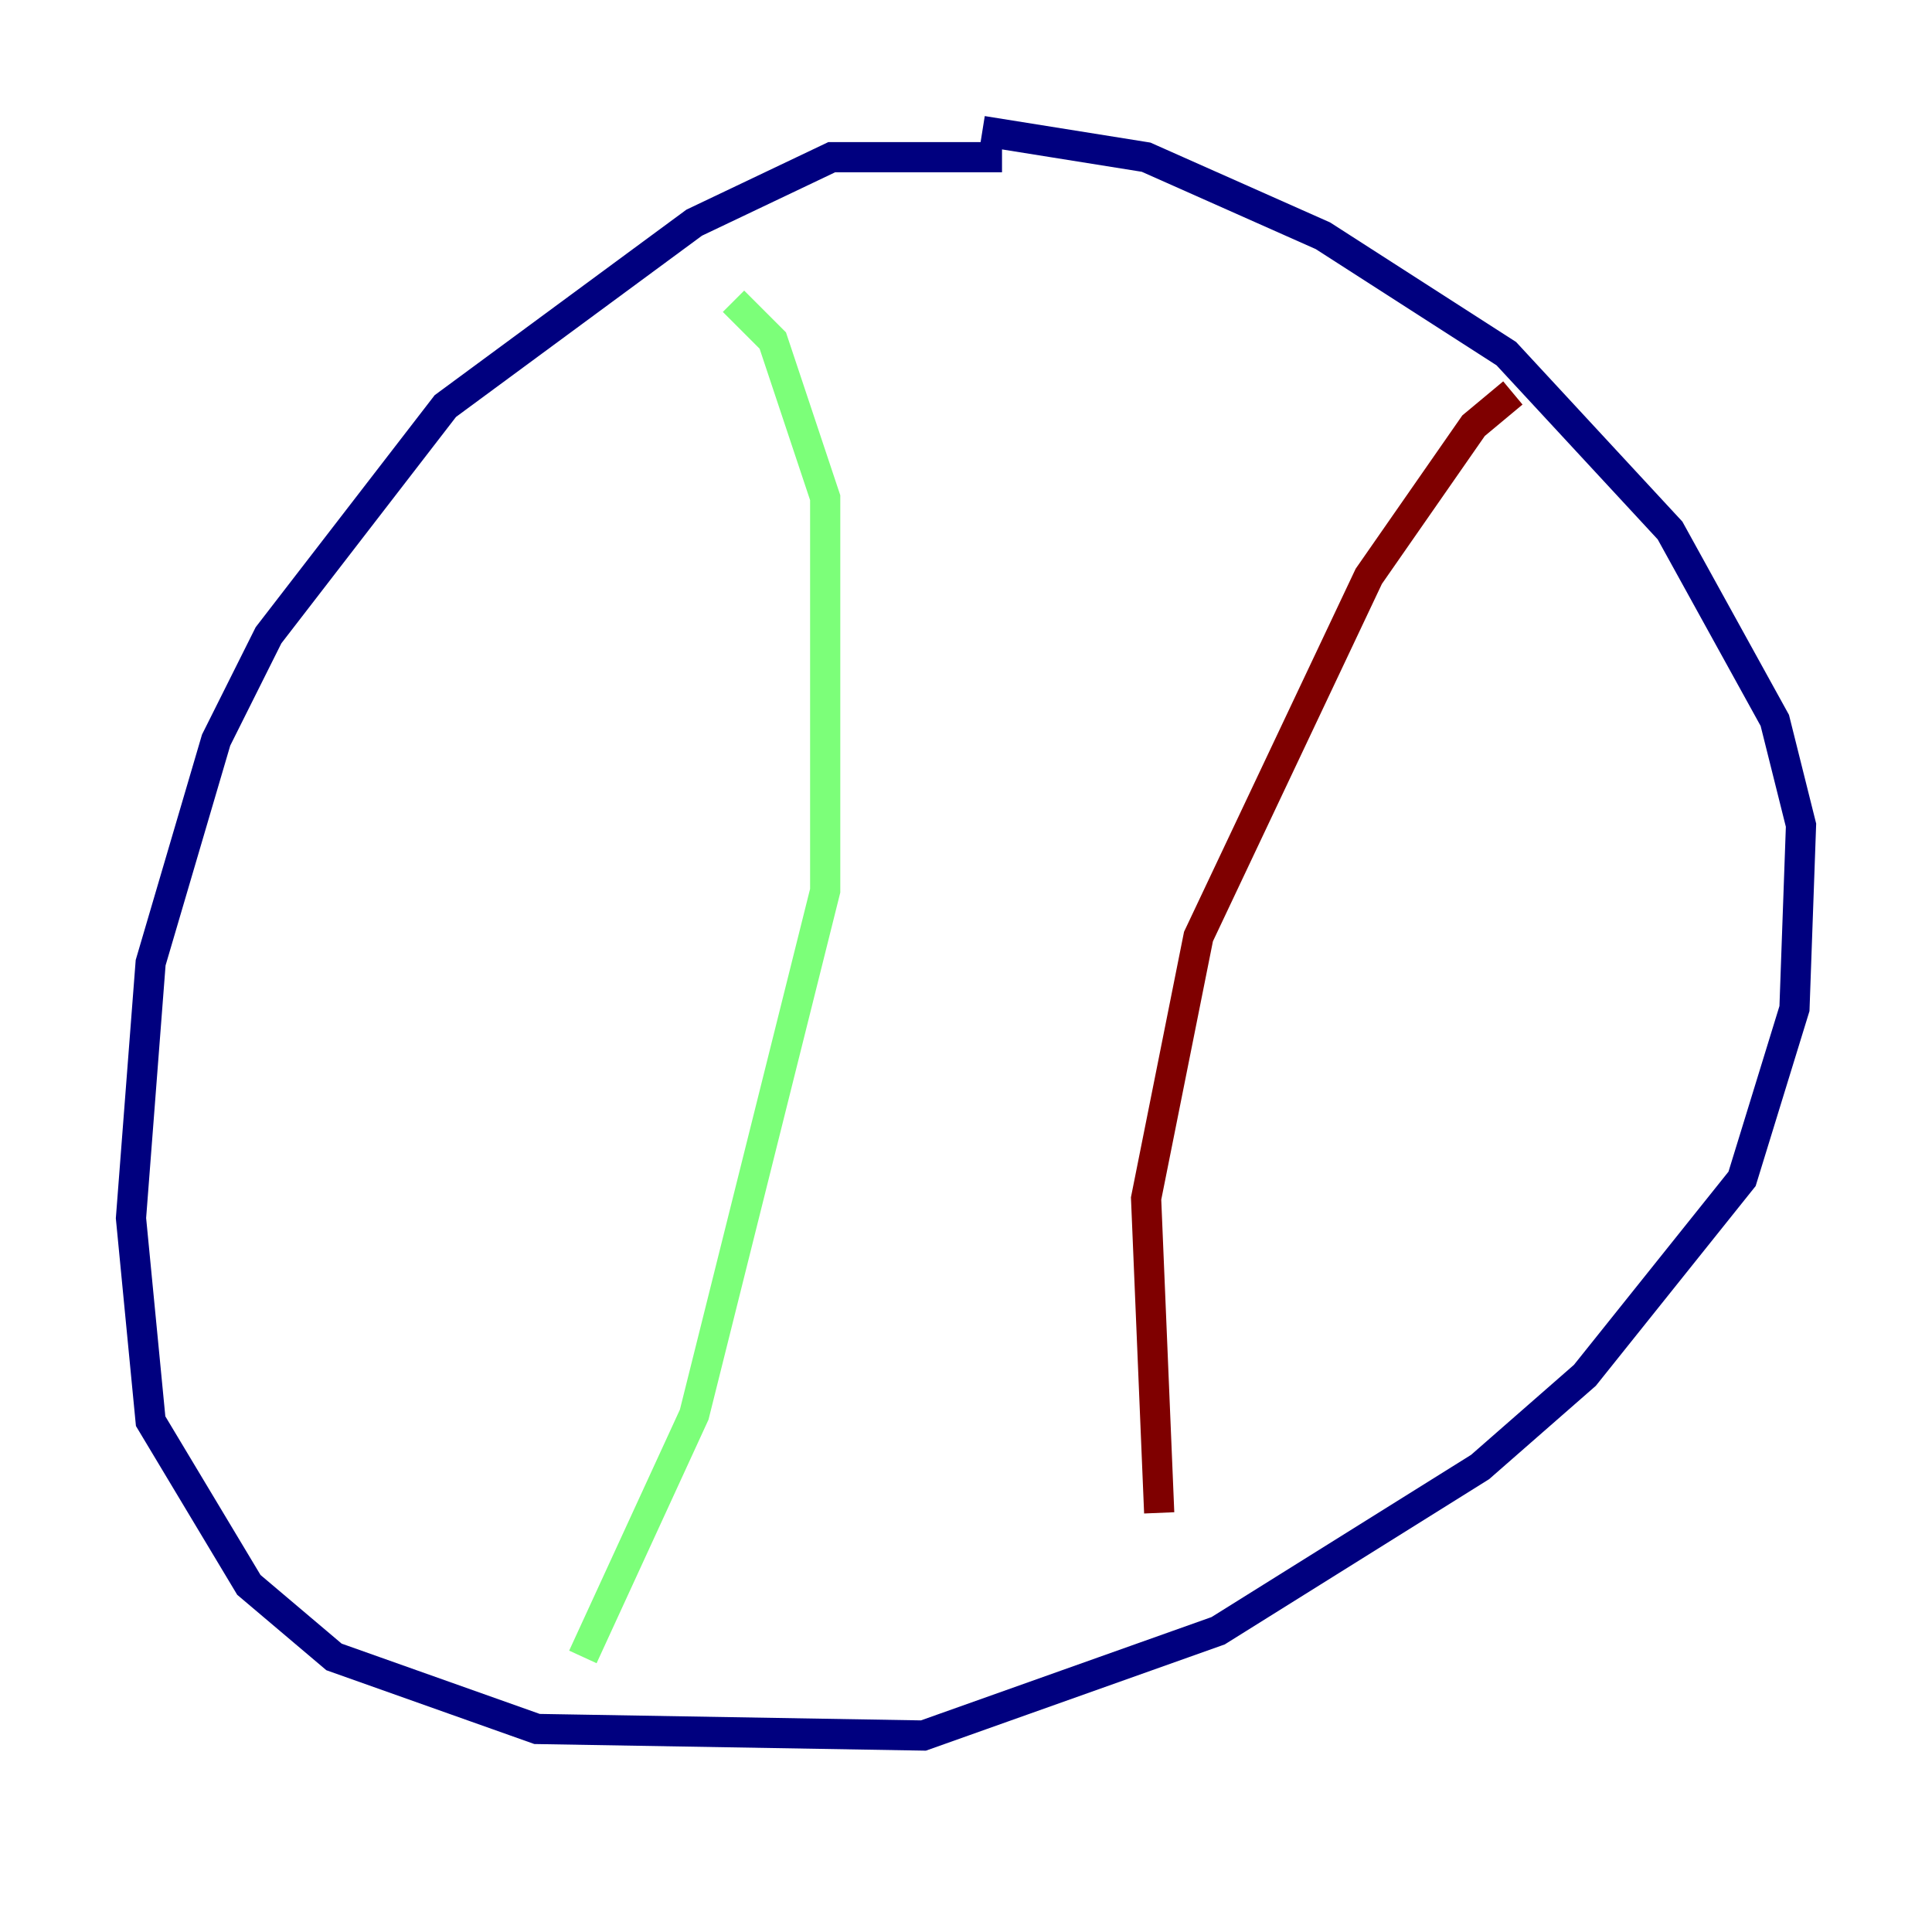<?xml version="1.0" encoding="utf-8" ?>
<svg baseProfile="tiny" height="128" version="1.2" viewBox="0,0,128,128" width="128" xmlns="http://www.w3.org/2000/svg" xmlns:ev="http://www.w3.org/2001/xml-events" xmlns:xlink="http://www.w3.org/1999/xlink"><defs /><polyline fill="none" points="66.386,10.414 55.105,10.414 45.993,14.752 29.505,26.902 17.79,42.088 14.319,49.031 9.98,63.783 8.678,80.705 9.98,94.156 16.488,105.003 22.129,109.776 35.58,114.549 61.18,114.983 80.705,108.041 98.061,97.193 105.003,91.119 115.417,78.102 118.888,66.82 119.322,54.671 117.586,47.729 110.644,35.146 99.797,23.43 87.647,15.62 75.932,10.414 65.085,8.678" stroke="#00007f" stroke-width="2" /><polyline fill="none" points="48.597,19.959 51.2,22.563 54.671,32.976 54.671,59.01 45.993,93.722 38.617,109.776" stroke="#7cff79" stroke-width="2" /><polyline fill="none" points="100.231,26.034 97.627,28.203 90.685,38.183 79.403,62.047 75.932,79.403 76.8,100.231" stroke="#7f0000" stroke-width="2" /></svg>